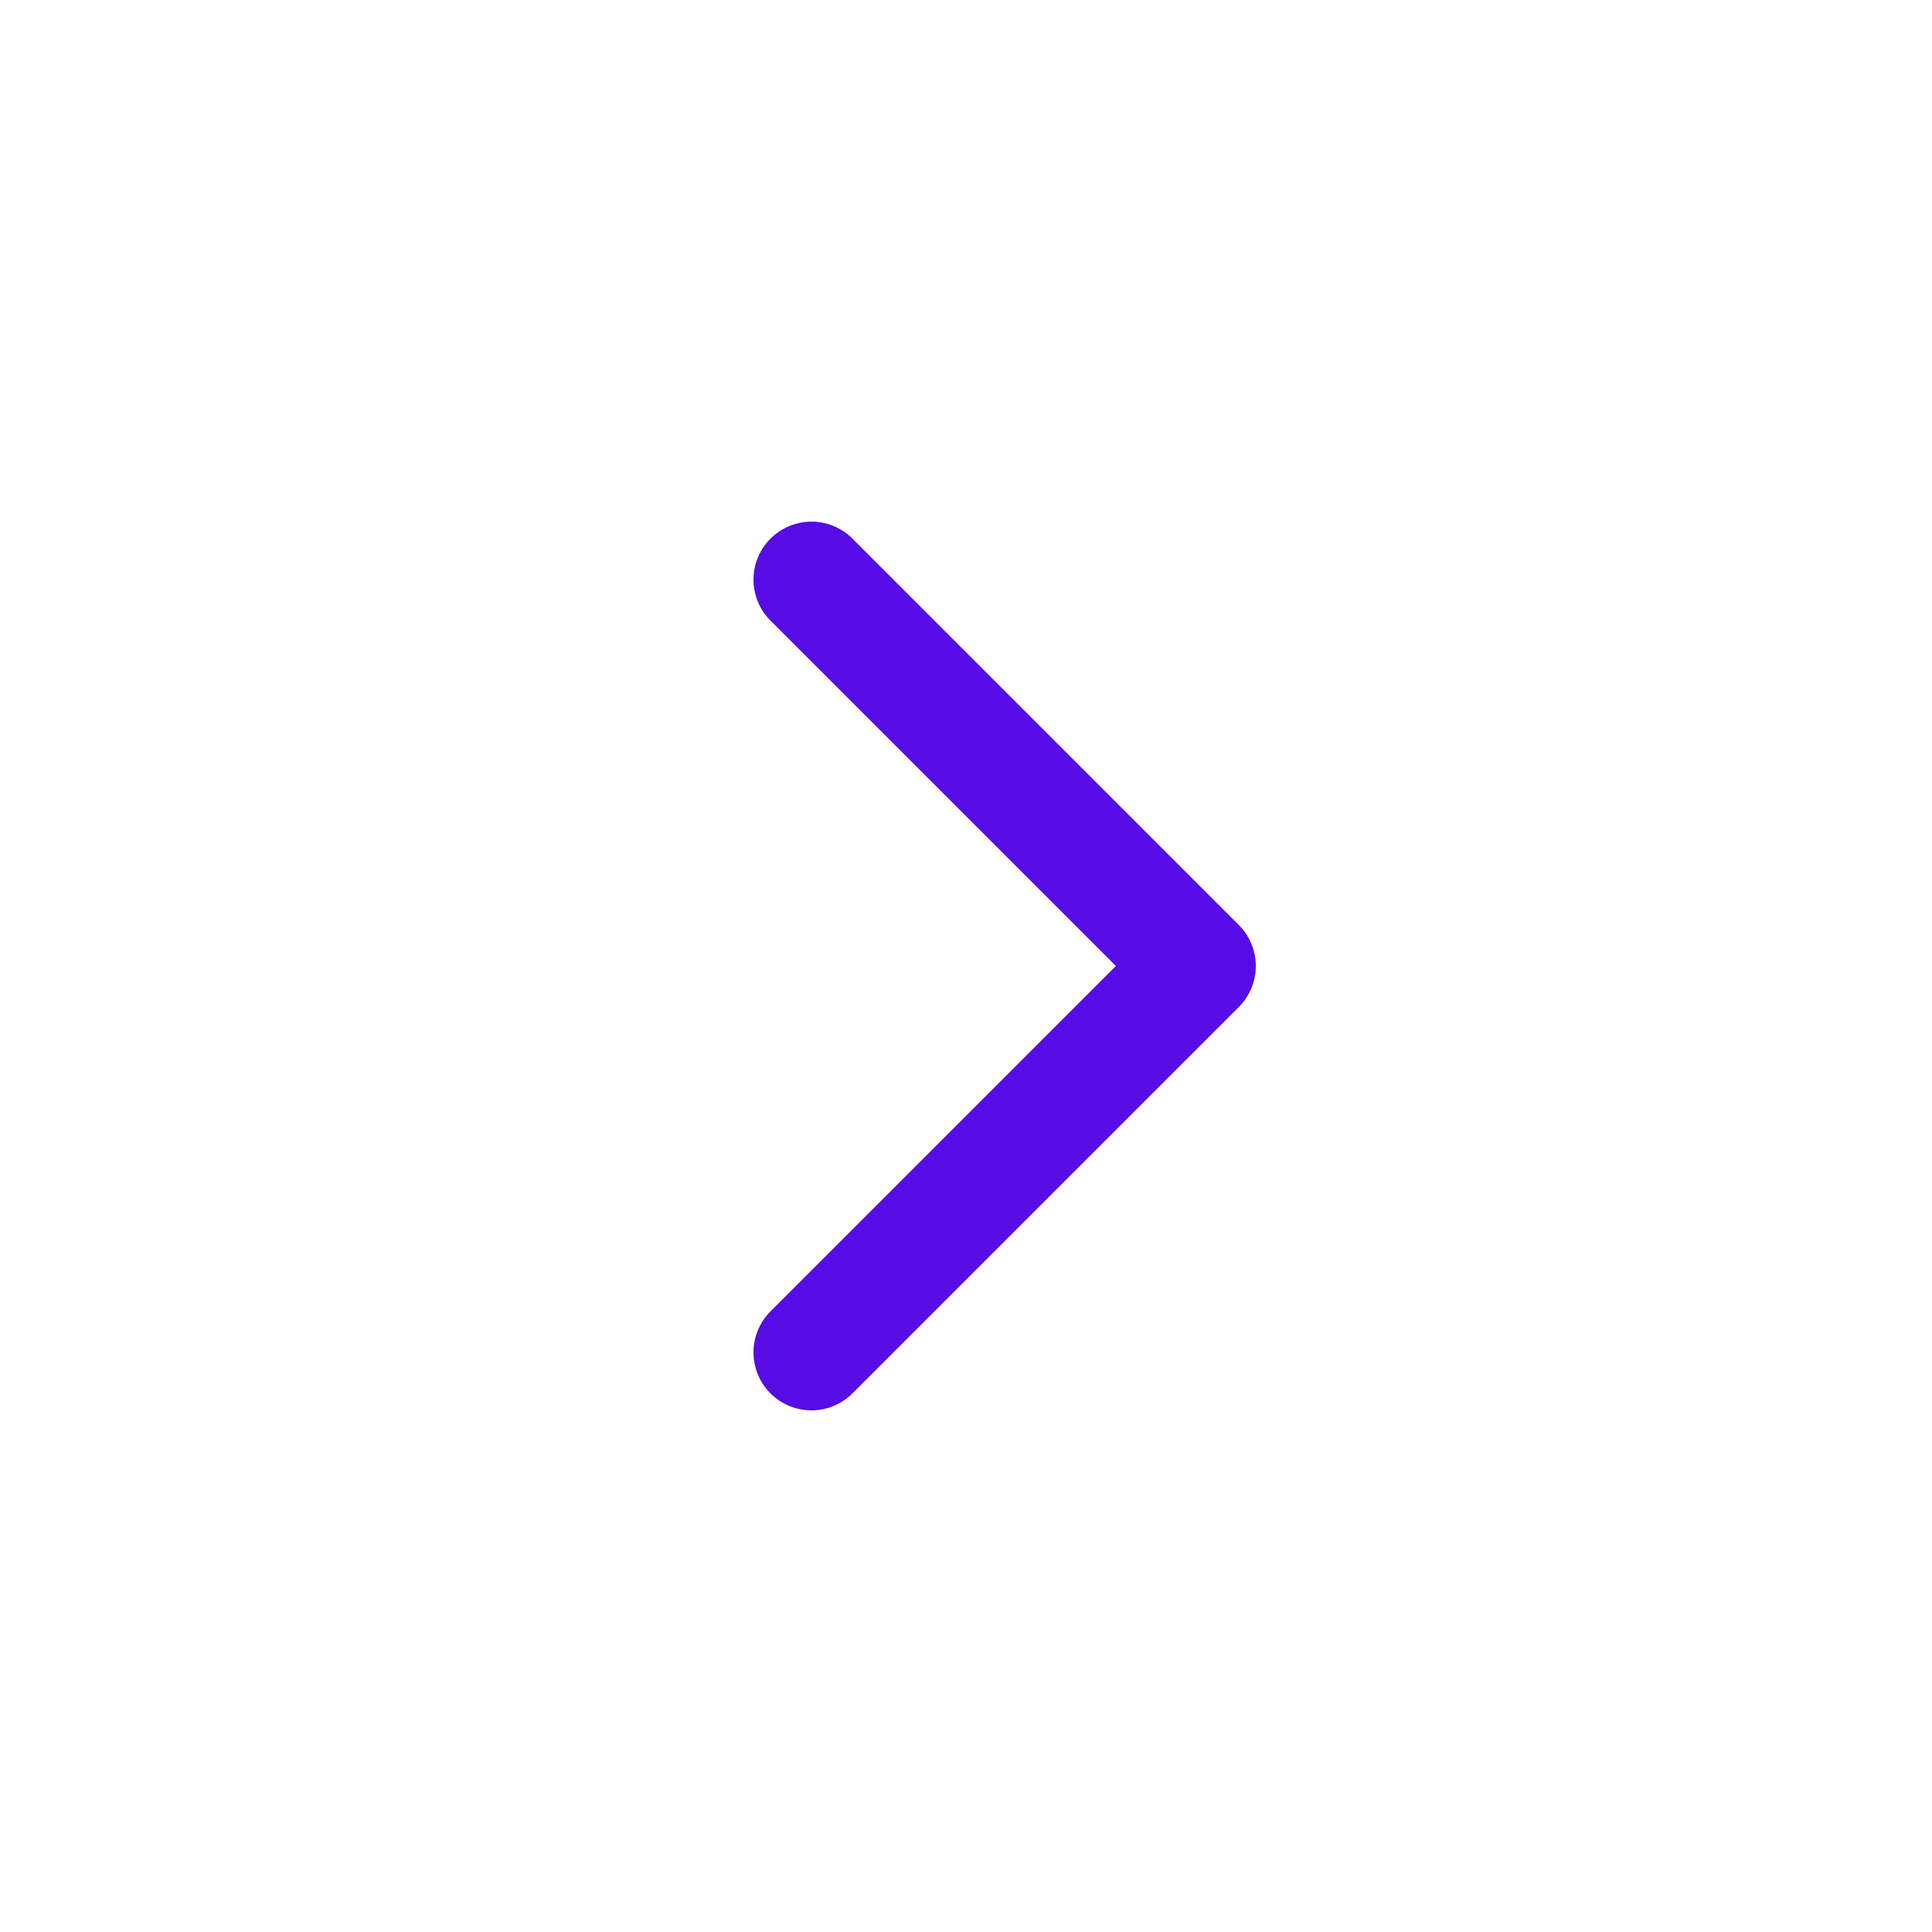 <svg width="25" height="25" viewBox="0 0 25 25" fill="none" xmlns="http://www.w3.org/2000/svg">
<g id="icon">
<path id="Vector" d="M10.5 7.5L15.5 12.5L10.5 17.5" stroke="#570be5" stroke-width="1.5" stroke-linecap="round" stroke-linejoin="round"/>
</g>
</svg>
